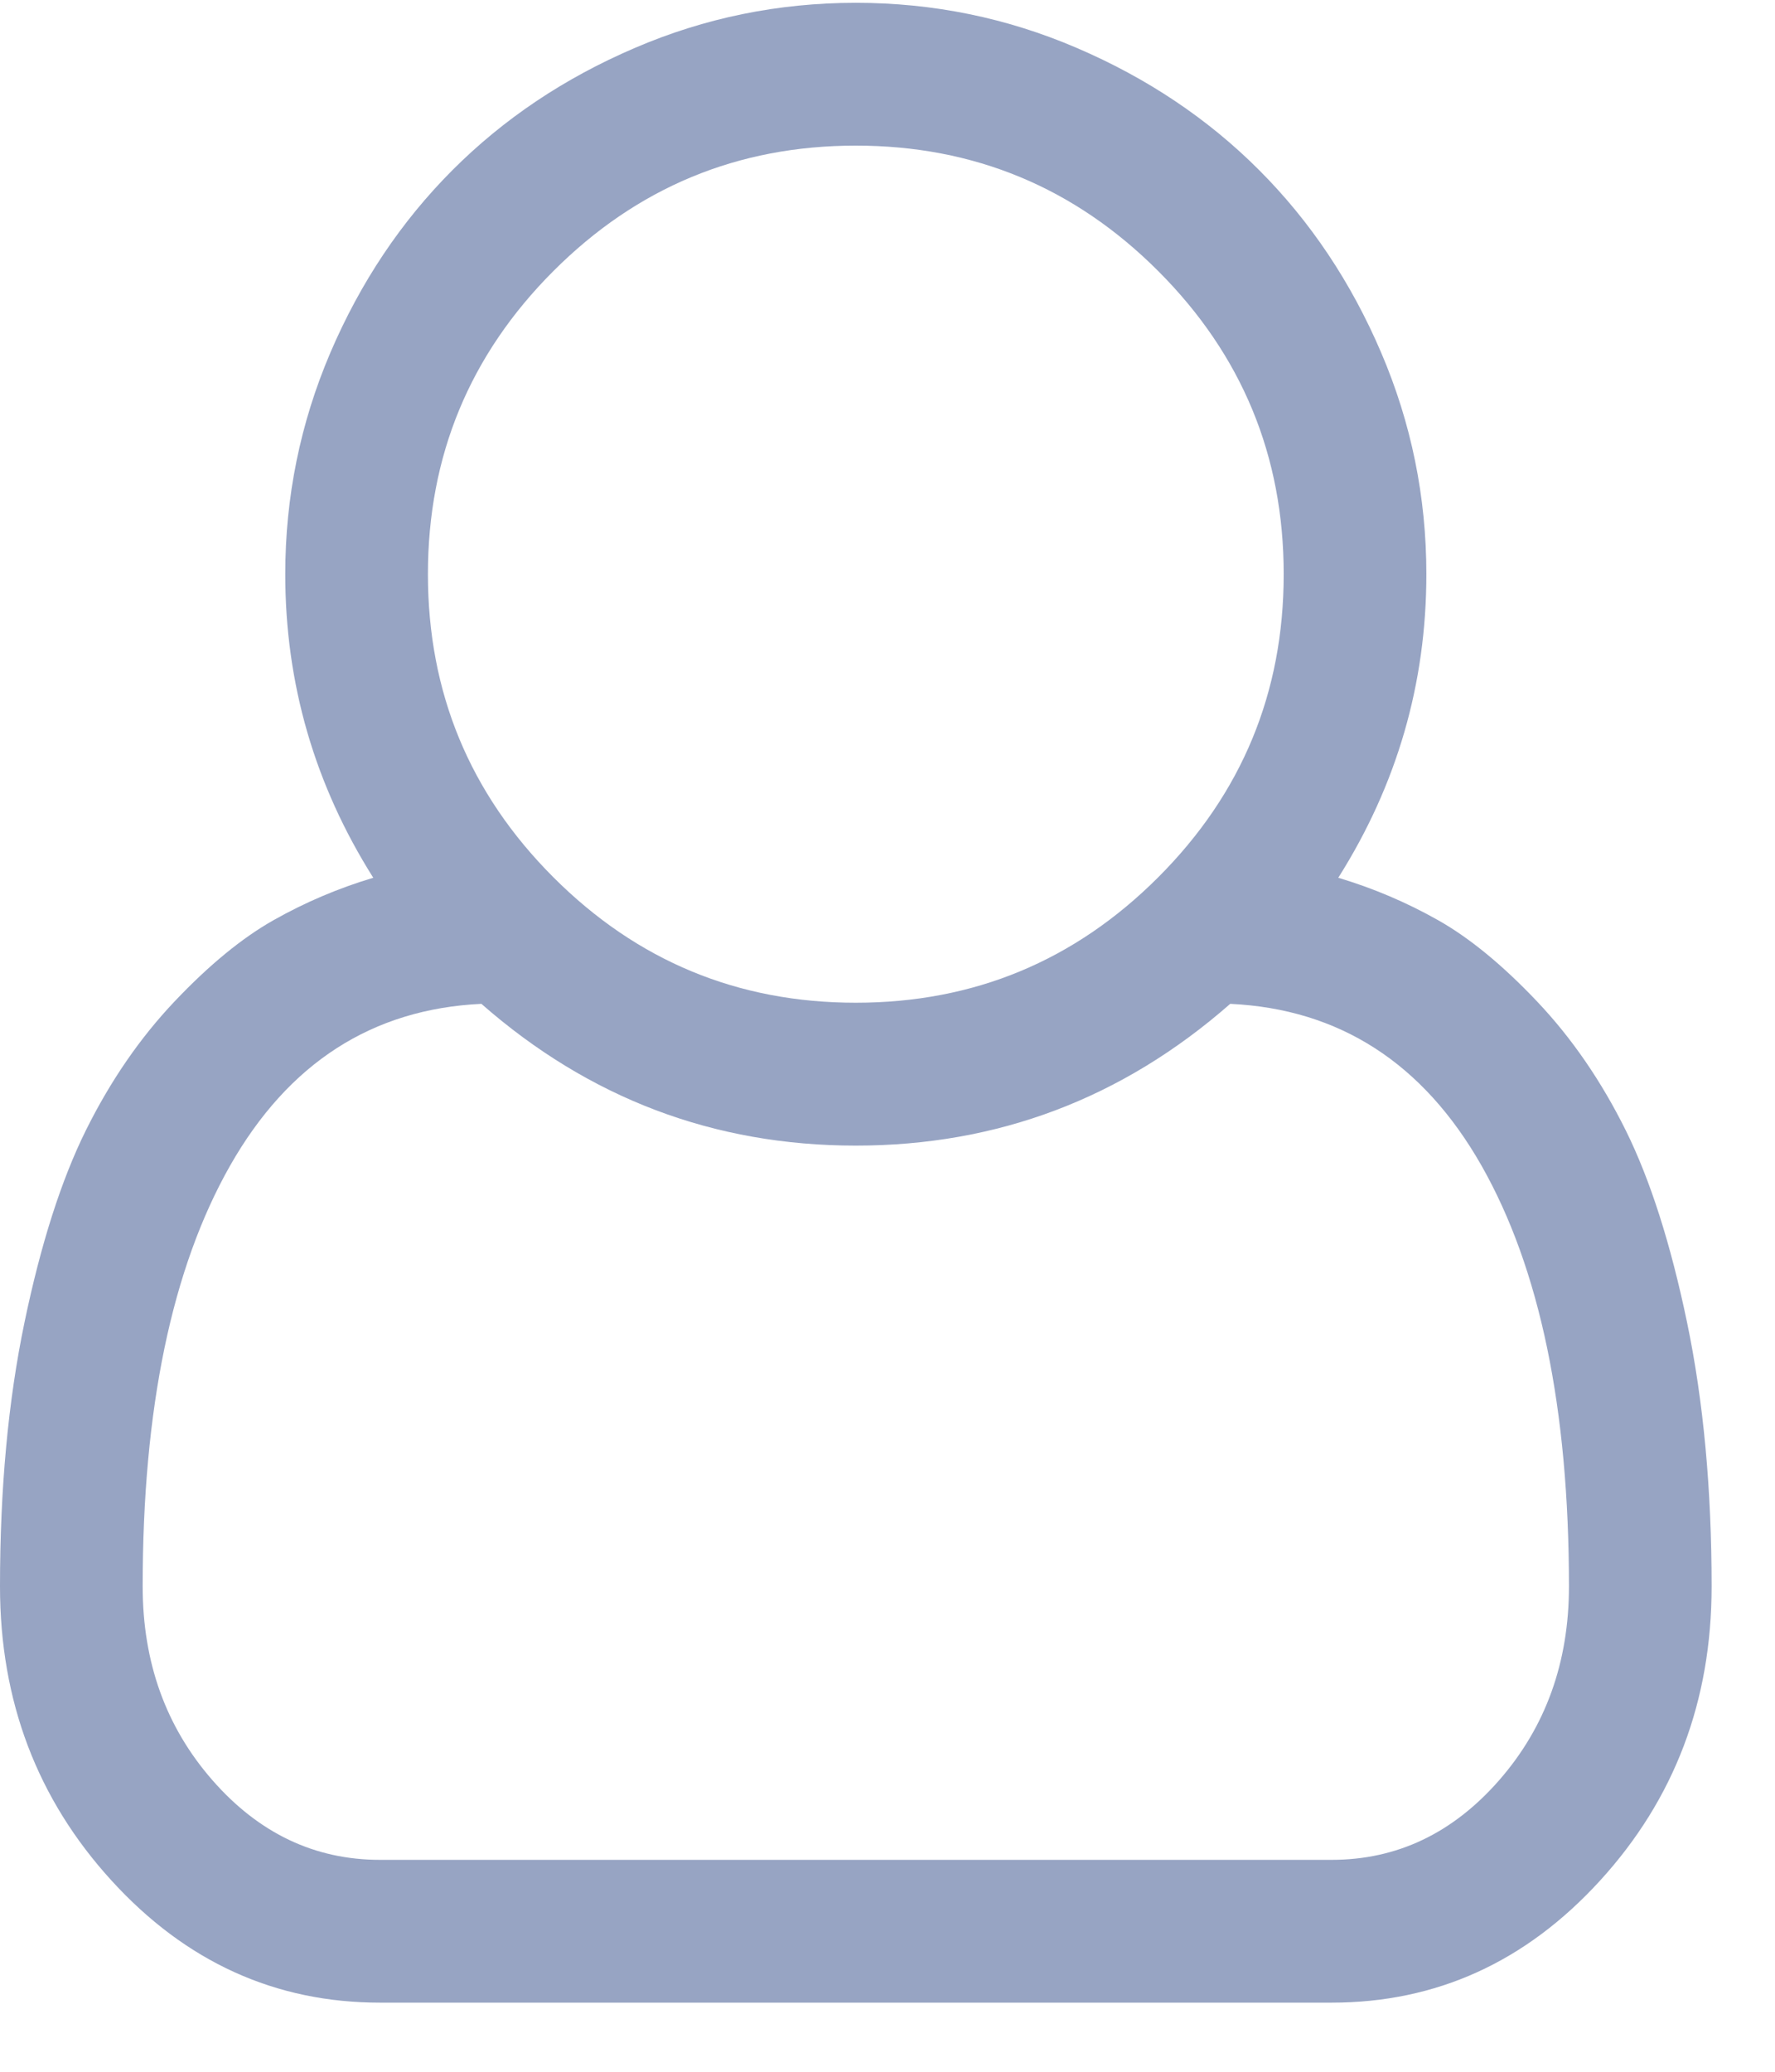 <svg width="24" height="28" viewBox="0 0 24 28" fill="none" xmlns="http://www.w3.org/2000/svg">
<path d="M18.095 11.863C18.567 12.004 19.017 12.195 19.444 12.436C19.871 12.677 20.318 13.044 20.785 13.537C21.252 14.03 21.651 14.61 21.983 15.279C22.314 15.948 22.59 16.812 22.811 17.873C23.032 18.934 23.143 20.123 23.143 21.44C23.143 22.989 22.641 24.314 21.636 25.415C20.632 26.516 19.421 27.066 18.005 27.066H5.138C3.722 27.066 2.511 26.516 1.507 25.415C0.502 24.314 0 22.989 0 21.44C0 20.123 0.11 18.934 0.331 17.873C0.552 16.812 0.829 15.948 1.16 15.279C1.492 14.61 1.891 14.03 2.358 13.537C2.825 13.044 3.272 12.677 3.699 12.436C4.126 12.195 4.575 12.004 5.047 11.863C4.254 10.606 3.857 9.238 3.857 7.76C3.857 6.715 4.061 5.717 4.467 4.766C4.874 3.816 5.424 2.994 6.117 2.3C6.81 1.606 7.631 1.056 8.581 0.649C9.53 0.241 10.527 0.038 11.571 0.038C12.616 0.038 13.613 0.241 14.562 0.649C15.511 1.056 16.333 1.606 17.026 2.3C17.719 2.994 18.269 3.816 18.675 4.766C19.082 5.717 19.286 6.715 19.286 7.76C19.286 9.238 18.889 10.606 18.095 11.863ZM11.571 1.968C9.974 1.968 8.611 2.534 7.481 3.665C6.351 4.796 5.786 6.161 5.786 7.76C5.786 9.359 6.351 10.724 7.481 11.855C8.611 12.986 9.974 13.552 11.571 13.552C13.168 13.552 14.532 12.986 15.662 11.855C16.792 10.724 17.357 9.359 17.357 7.76C17.357 6.161 16.792 4.796 15.662 3.665C14.532 2.534 13.168 1.968 11.571 1.968ZM18.005 25.136C18.889 25.136 19.645 24.776 20.273 24.057C20.9 23.338 21.214 22.466 21.214 21.44C21.214 19.037 20.82 17.142 20.032 15.754C19.243 14.367 18.11 13.637 16.634 13.567C15.178 14.844 13.49 15.483 11.571 15.483C9.653 15.483 7.965 14.844 6.509 13.567C5.032 13.637 3.9 14.367 3.111 15.754C2.323 17.142 1.929 19.037 1.929 21.44C1.929 22.466 2.242 23.338 2.87 24.057C3.498 24.776 4.254 25.136 5.138 25.136H18.005Z" fill="#97A4C3"/>
</svg>
